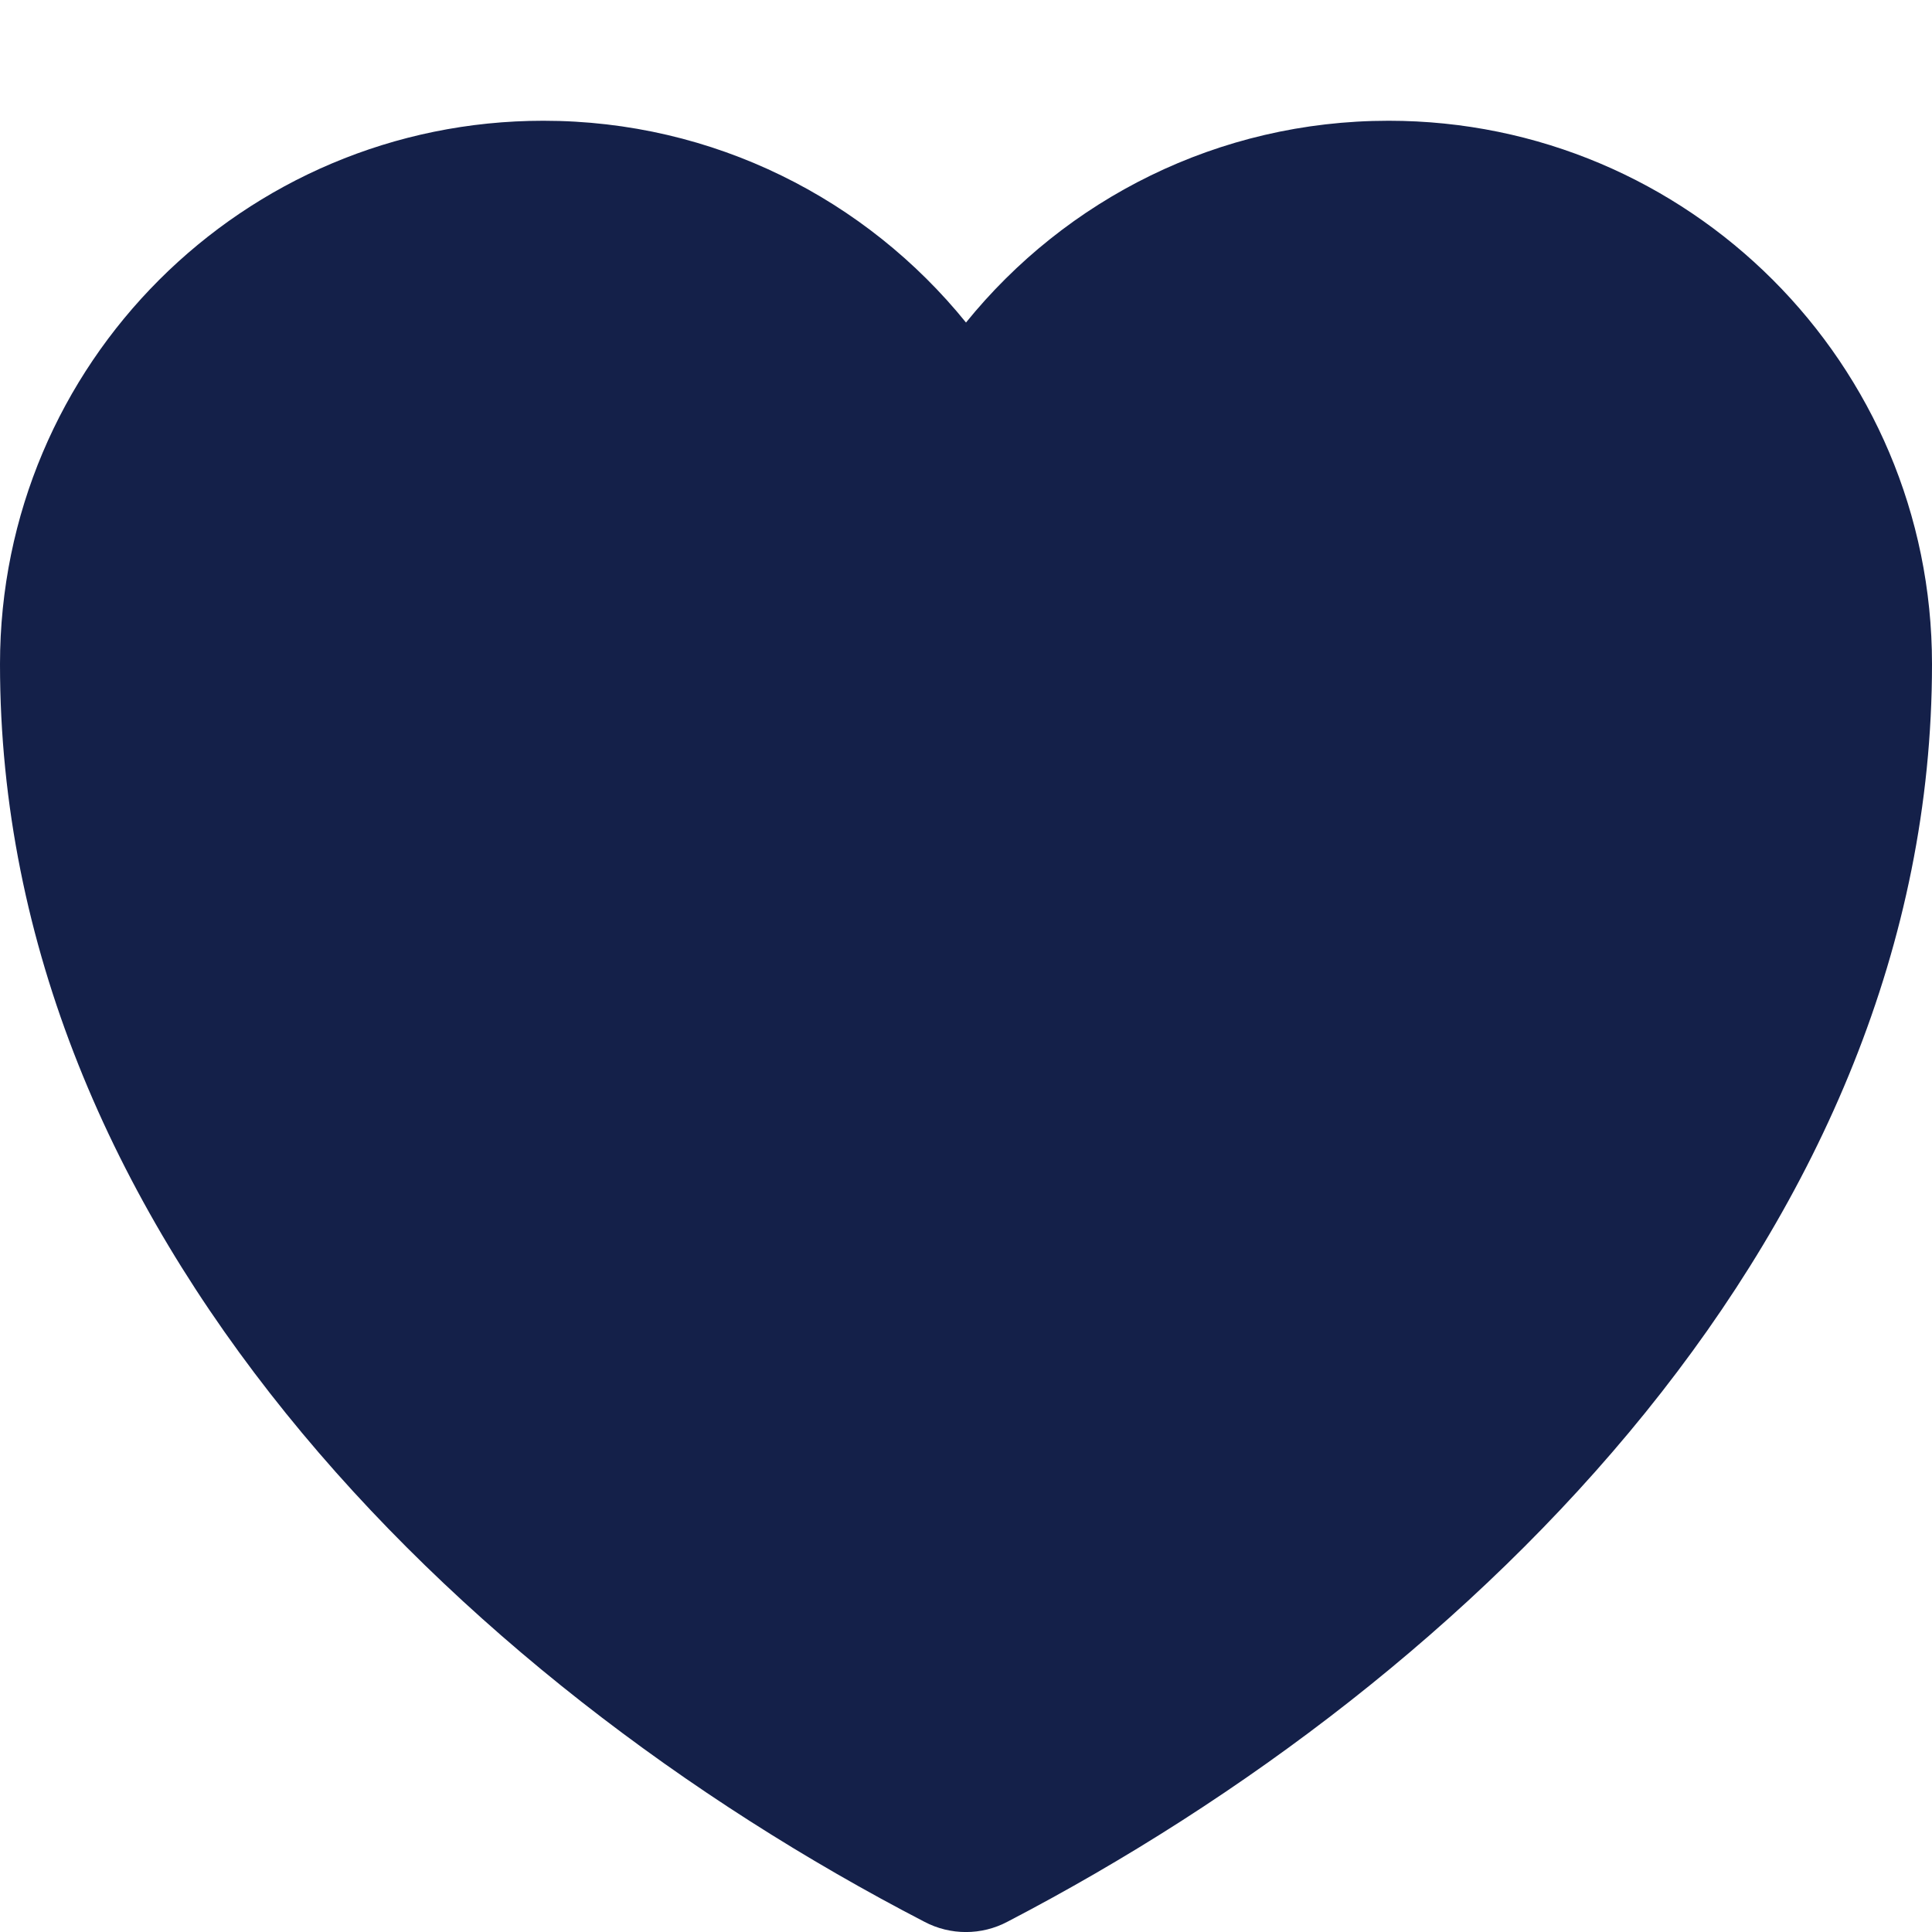 <svg width="16" height="16" viewBox="0 0 16 16" fill="none" xmlns="http://www.w3.org/2000/svg">
<path d="M0 5.5C0 3.014 2.015 1 4.5 1C5.914 1 7.175 1.652 8 2.671C8.825 1.652 10.086 1 11.5 1C13.985 1 16 3.014 16 5.5C16 10.16 12.224 13.894 8.347 15.913L8.345 15.914C8.13 16.029 7.87 16.029 7.655 15.915C3.761 13.898 0 10.173 0 5.5Z" fill="#142049"/>
</svg>
